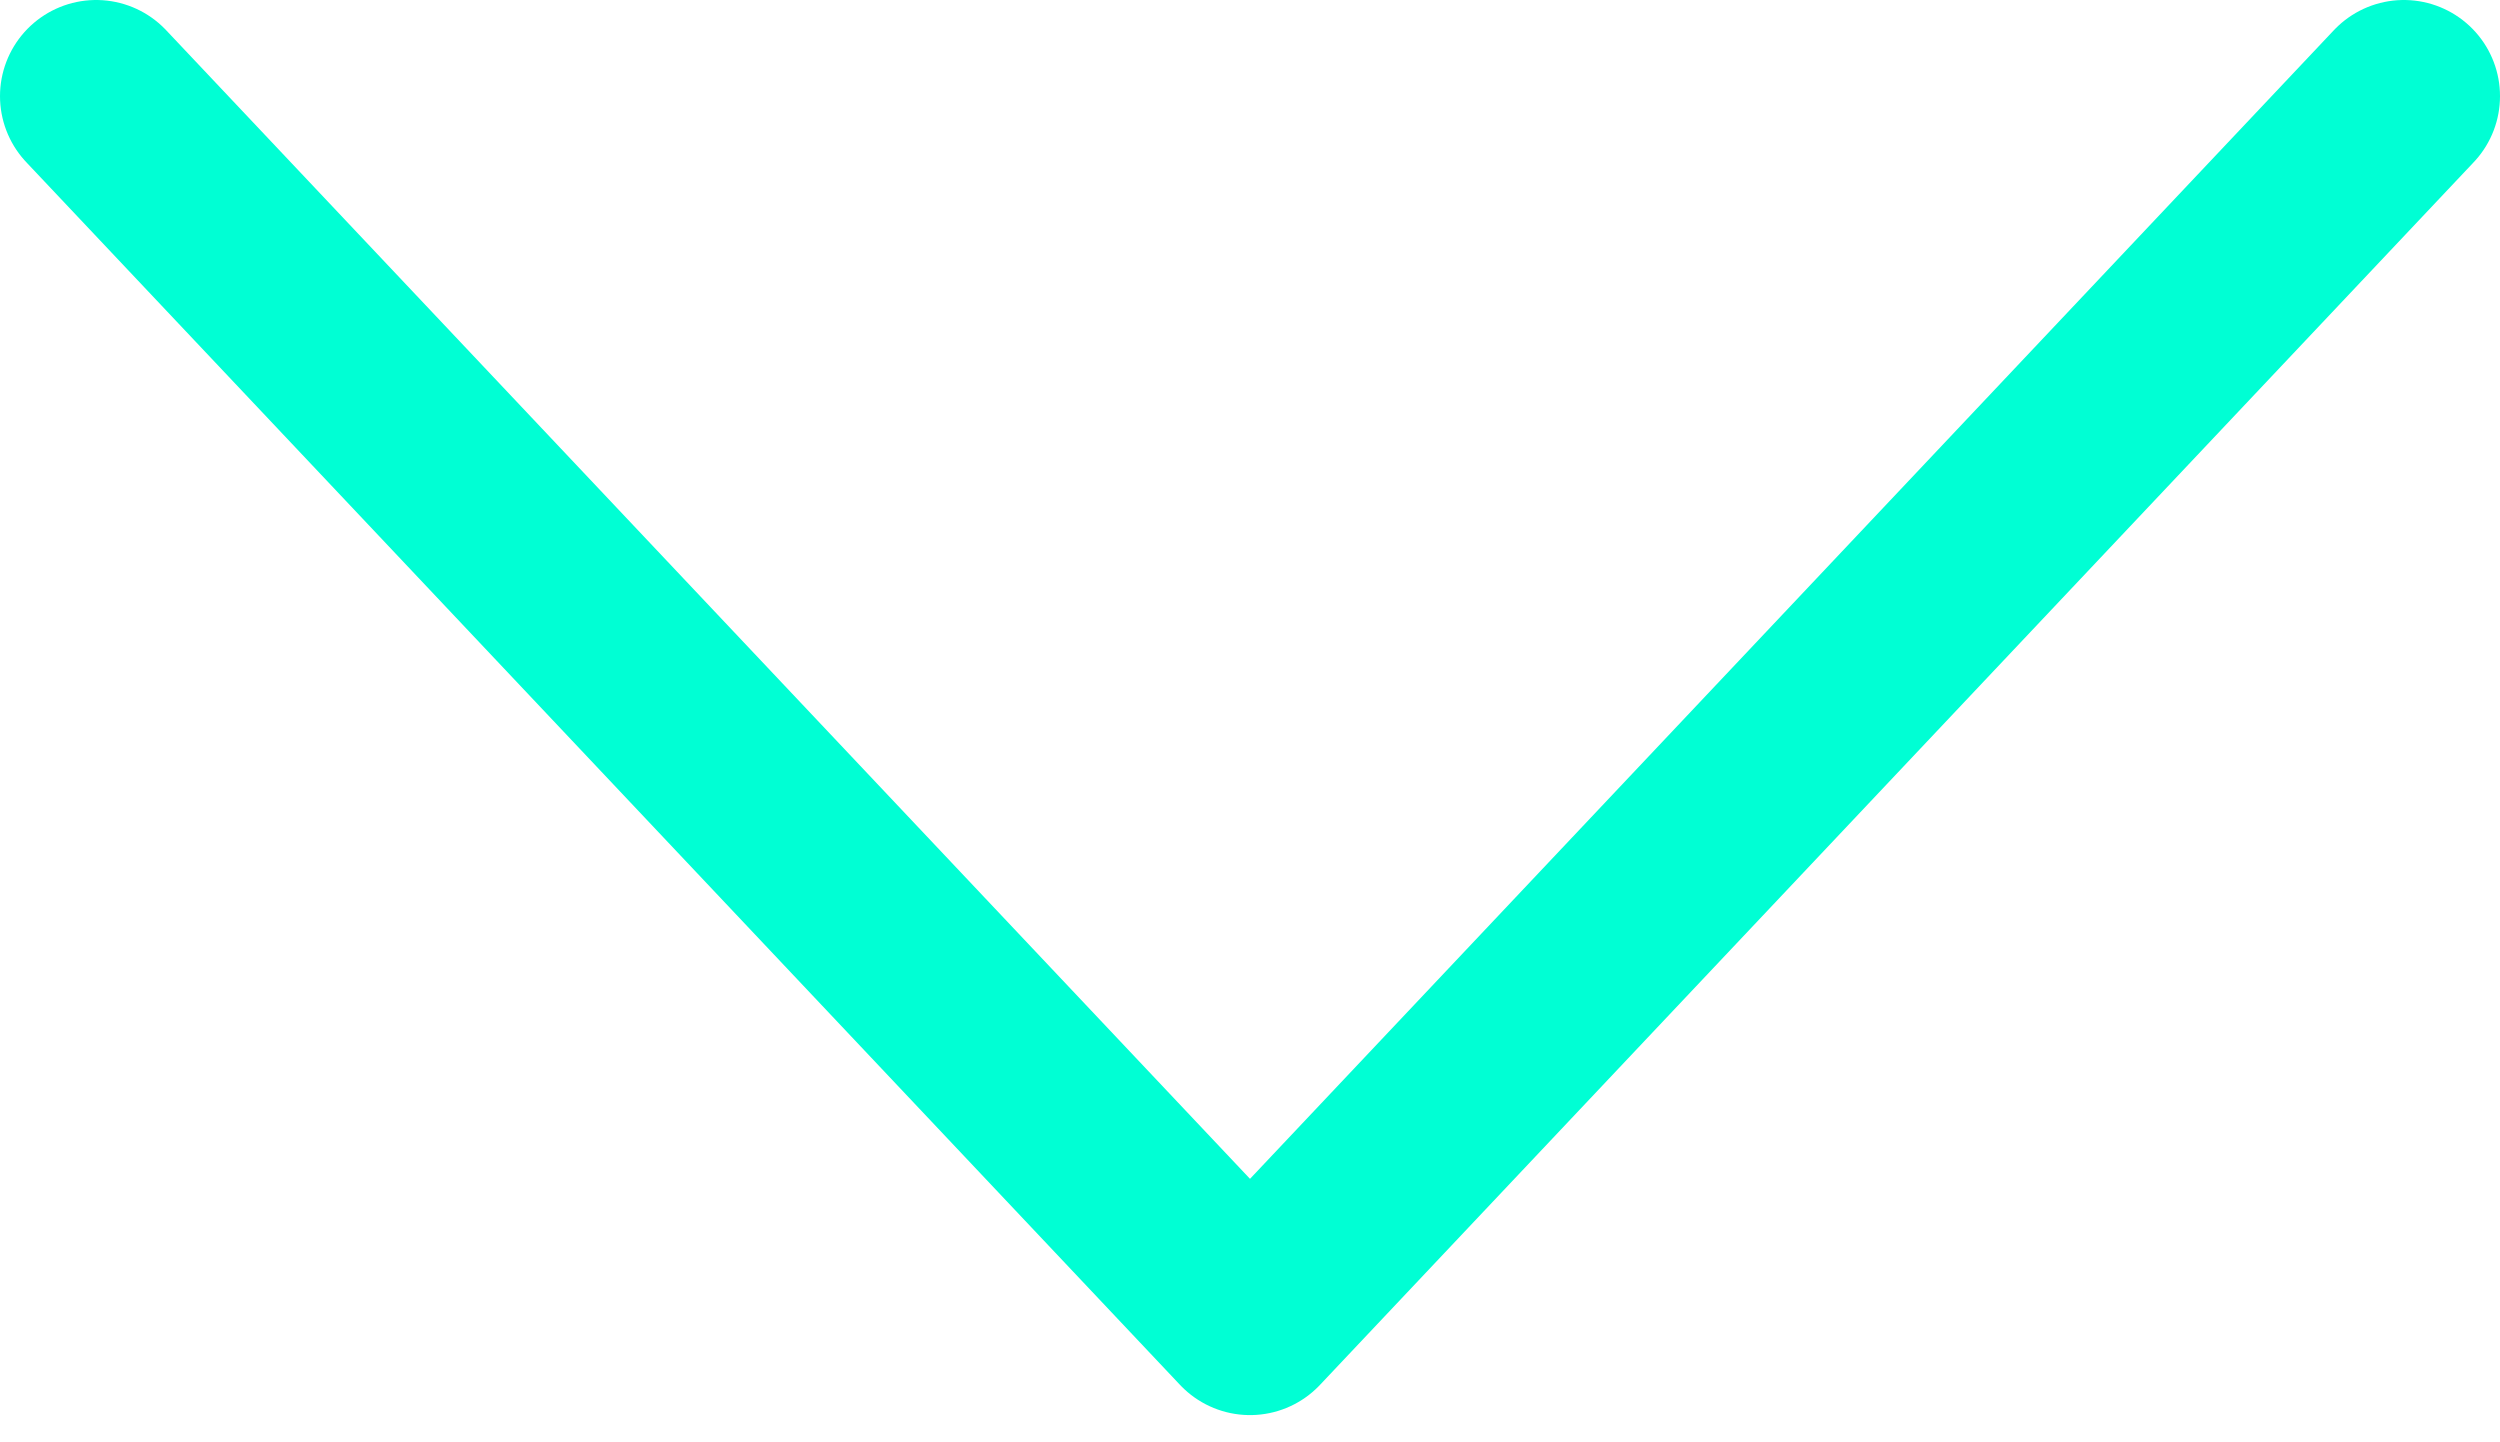 <svg width="26" height="15" viewBox="0 0 26 15" fill="none" xmlns="http://www.w3.org/2000/svg">
<path d="M1 1L13 13.717L25 1" stroke="#00FFD4" stroke-width="2" stroke-linecap="round" stroke-linejoin="round"/>
</svg>
